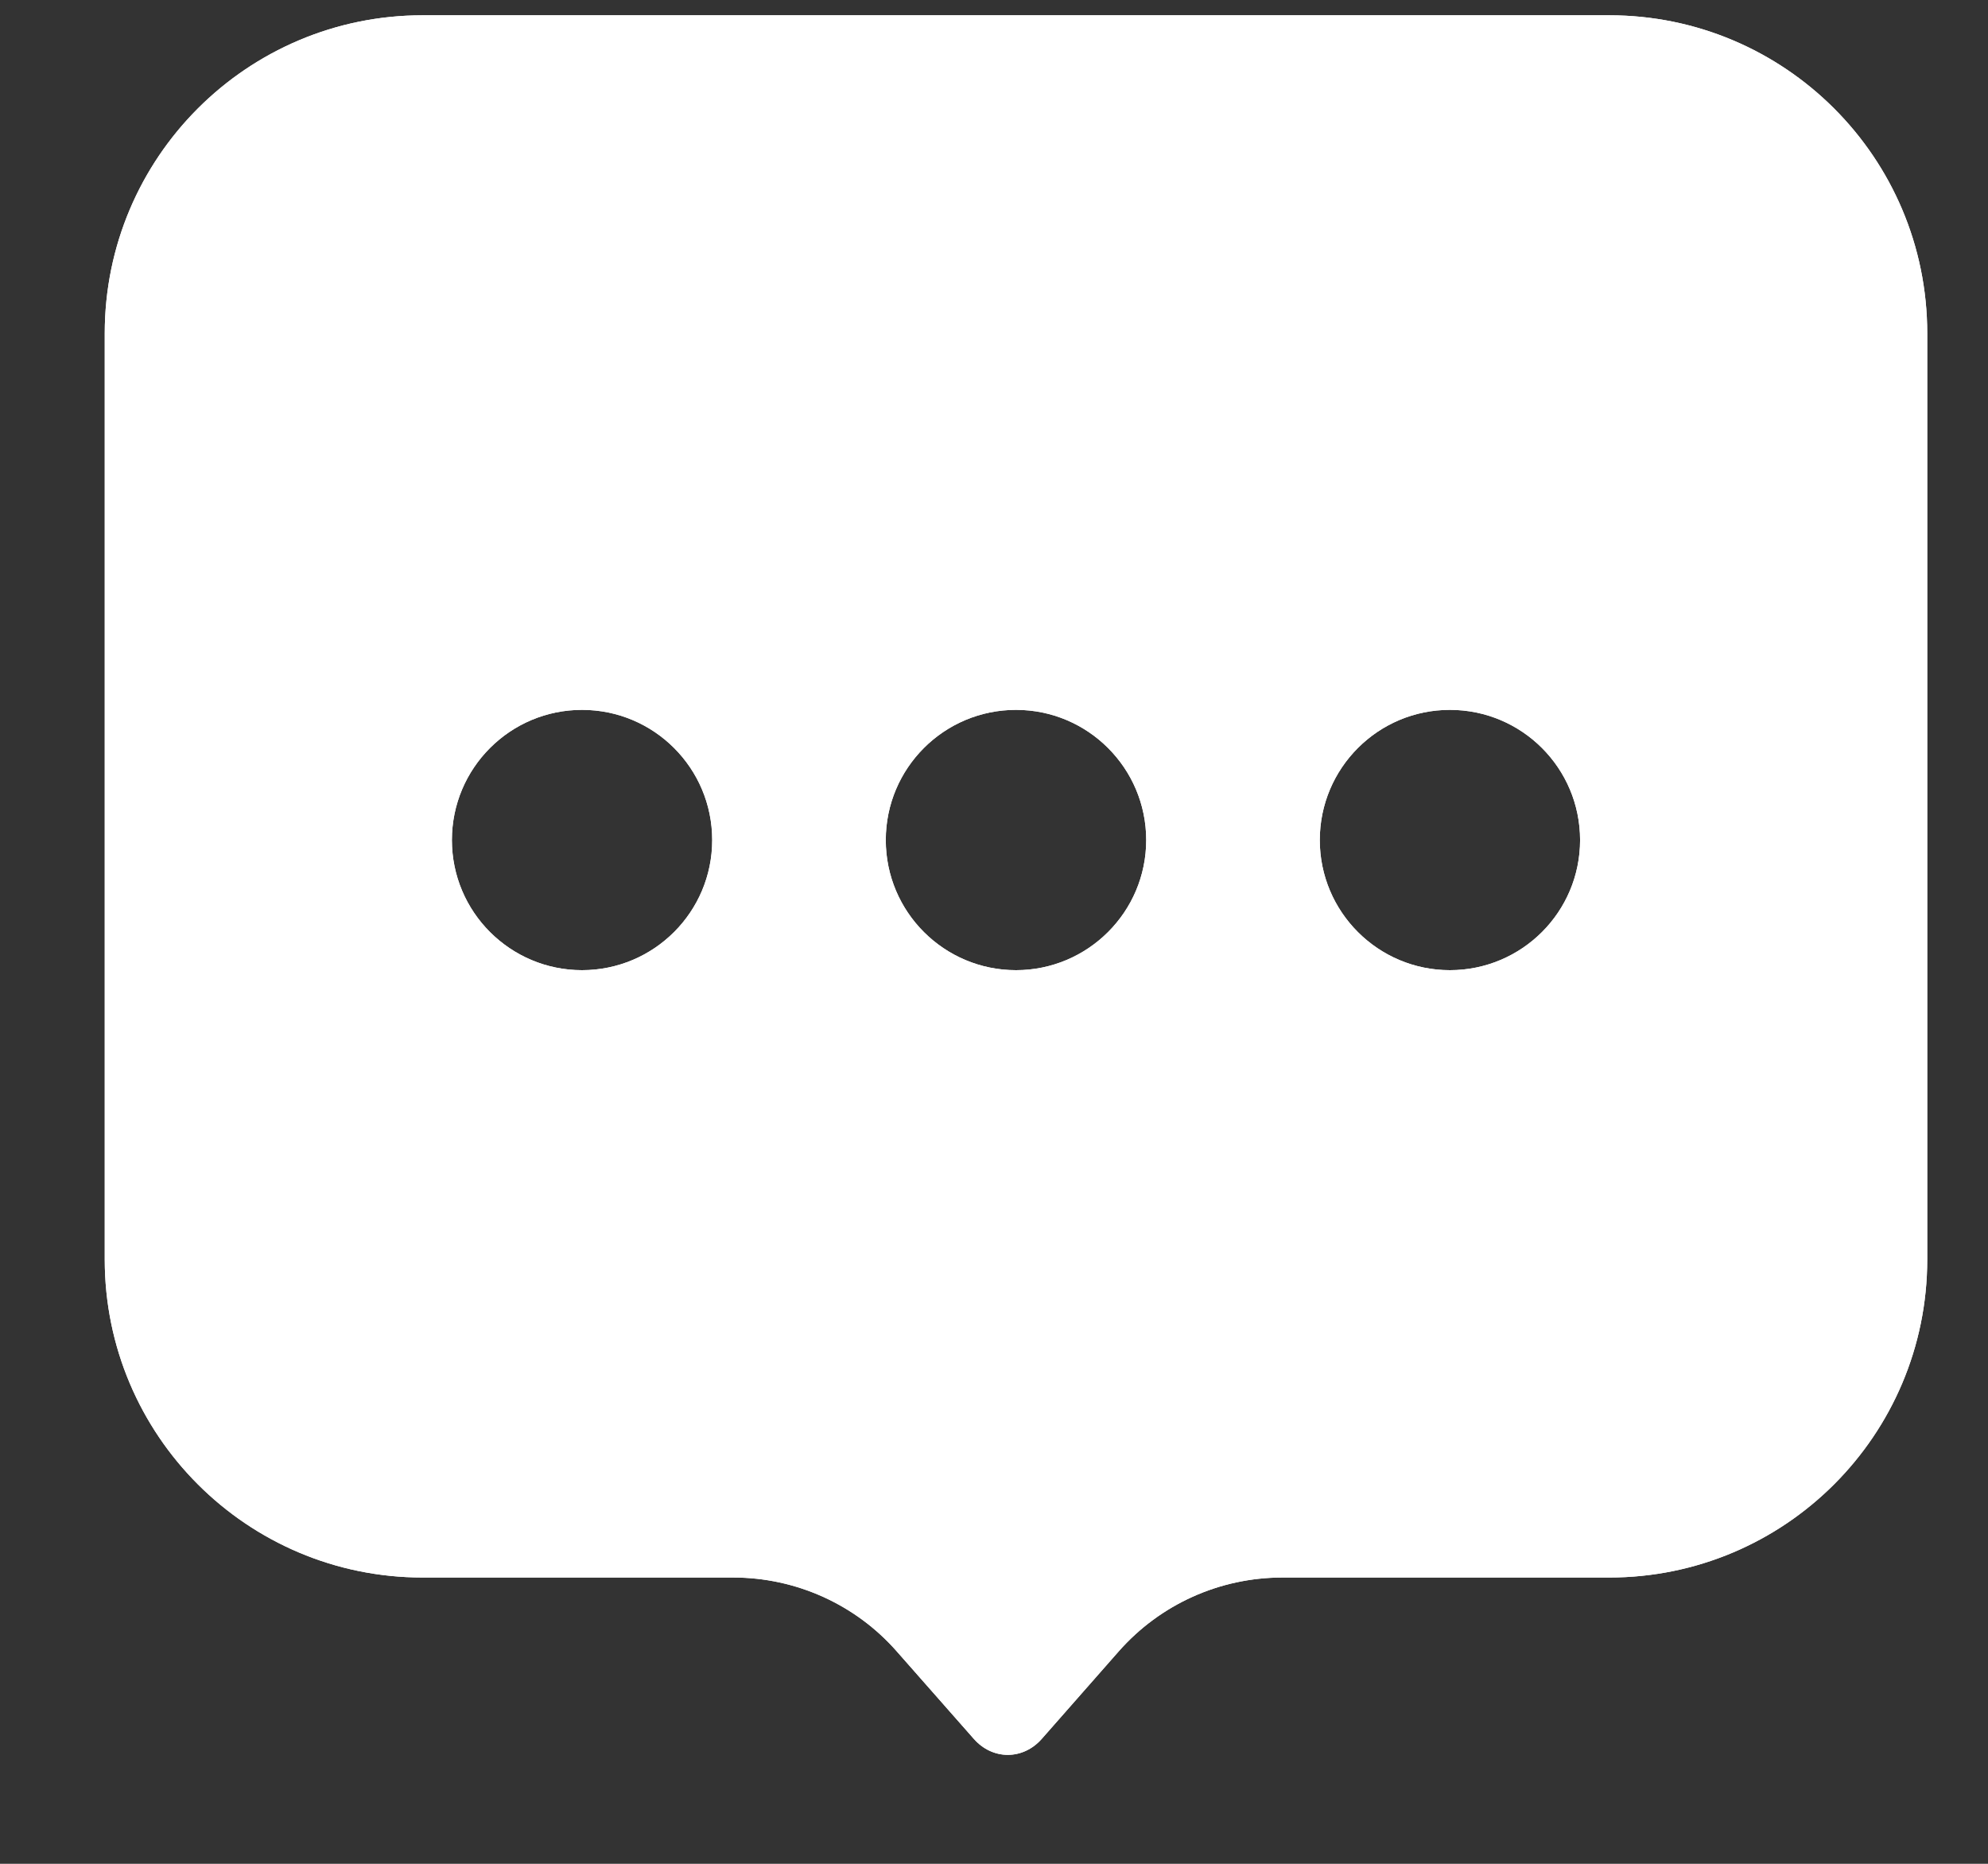 <svg width="16" height="15" viewBox="0 0 16 15" fill="none" xmlns="http://www.w3.org/2000/svg">
<rect x="0" y="0" width="16" height="15" fill="#333333" stroke="none"/>
<path fill-rule="evenodd" clip-rule="evenodd" d="M0.843 2.683C0.843 1.269 1.989 0.123 3.402 0.123H12.951C14.365 0.123 15.511 1.269 15.511 2.683V10.136C15.511 11.55 14.365 12.696 12.951 12.696H10.32C9.816 12.696 9.337 12.912 9.004 13.29L8.384 13.995C8.233 14.166 7.989 14.166 7.838 13.995L7.217 13.29C6.885 12.912 6.405 12.696 5.902 12.696H3.402C1.989 12.696 0.843 11.55 0.843 10.136V2.683ZM5.732 6.761C5.732 7.339 5.263 7.808 4.684 7.808C4.106 7.808 3.637 7.339 3.637 6.761C3.637 6.182 4.106 5.713 4.684 5.713C5.263 5.713 5.732 6.182 5.732 6.761ZM8.177 7.808C8.755 7.808 9.225 7.339 9.225 6.761C9.225 6.182 8.755 5.713 8.177 5.713C7.598 5.713 7.129 6.182 7.129 6.761C7.129 7.339 7.598 7.808 8.177 7.808ZM12.717 6.761C12.717 7.339 12.248 7.808 11.669 7.808C11.091 7.808 10.622 7.339 10.622 6.761C10.622 6.182 11.091 5.713 11.669 5.713C12.248 5.713 12.717 6.182 12.717 6.761Z" fill="white"/>
<path fill-rule="evenodd" clip-rule="evenodd" d="M0.843 2.683C0.843 1.269 1.989 0.123 3.402 0.123H12.951C14.365 0.123 15.511 1.269 15.511 2.683V10.136C15.511 11.55 14.365 12.696 12.951 12.696H10.32C9.816 12.696 9.337 12.912 9.004 13.29L8.384 13.995C8.233 14.166 7.989 14.166 7.838 13.995L7.217 13.29C6.885 12.912 6.405 12.696 5.902 12.696H3.402C1.989 12.696 0.843 11.55 0.843 10.136V2.683ZM5.732 6.761C5.732 7.339 5.263 7.808 4.684 7.808C4.106 7.808 3.637 7.339 3.637 6.761C3.637 6.182 4.106 5.713 4.684 5.713C5.263 5.713 5.732 6.182 5.732 6.761ZM8.177 7.808C8.755 7.808 9.225 7.339 9.225 6.761C9.225 6.182 8.755 5.713 8.177 5.713C7.598 5.713 7.129 6.182 7.129 6.761C7.129 7.339 7.598 7.808 8.177 7.808ZM12.717 6.761C12.717 7.339 12.248 7.808 11.669 7.808C11.091 7.808 10.622 7.339 10.622 6.761C10.622 6.182 11.091 5.713 11.669 5.713C12.248 5.713 12.717 6.182 12.717 6.761Z" fill="white"/>
</svg>
